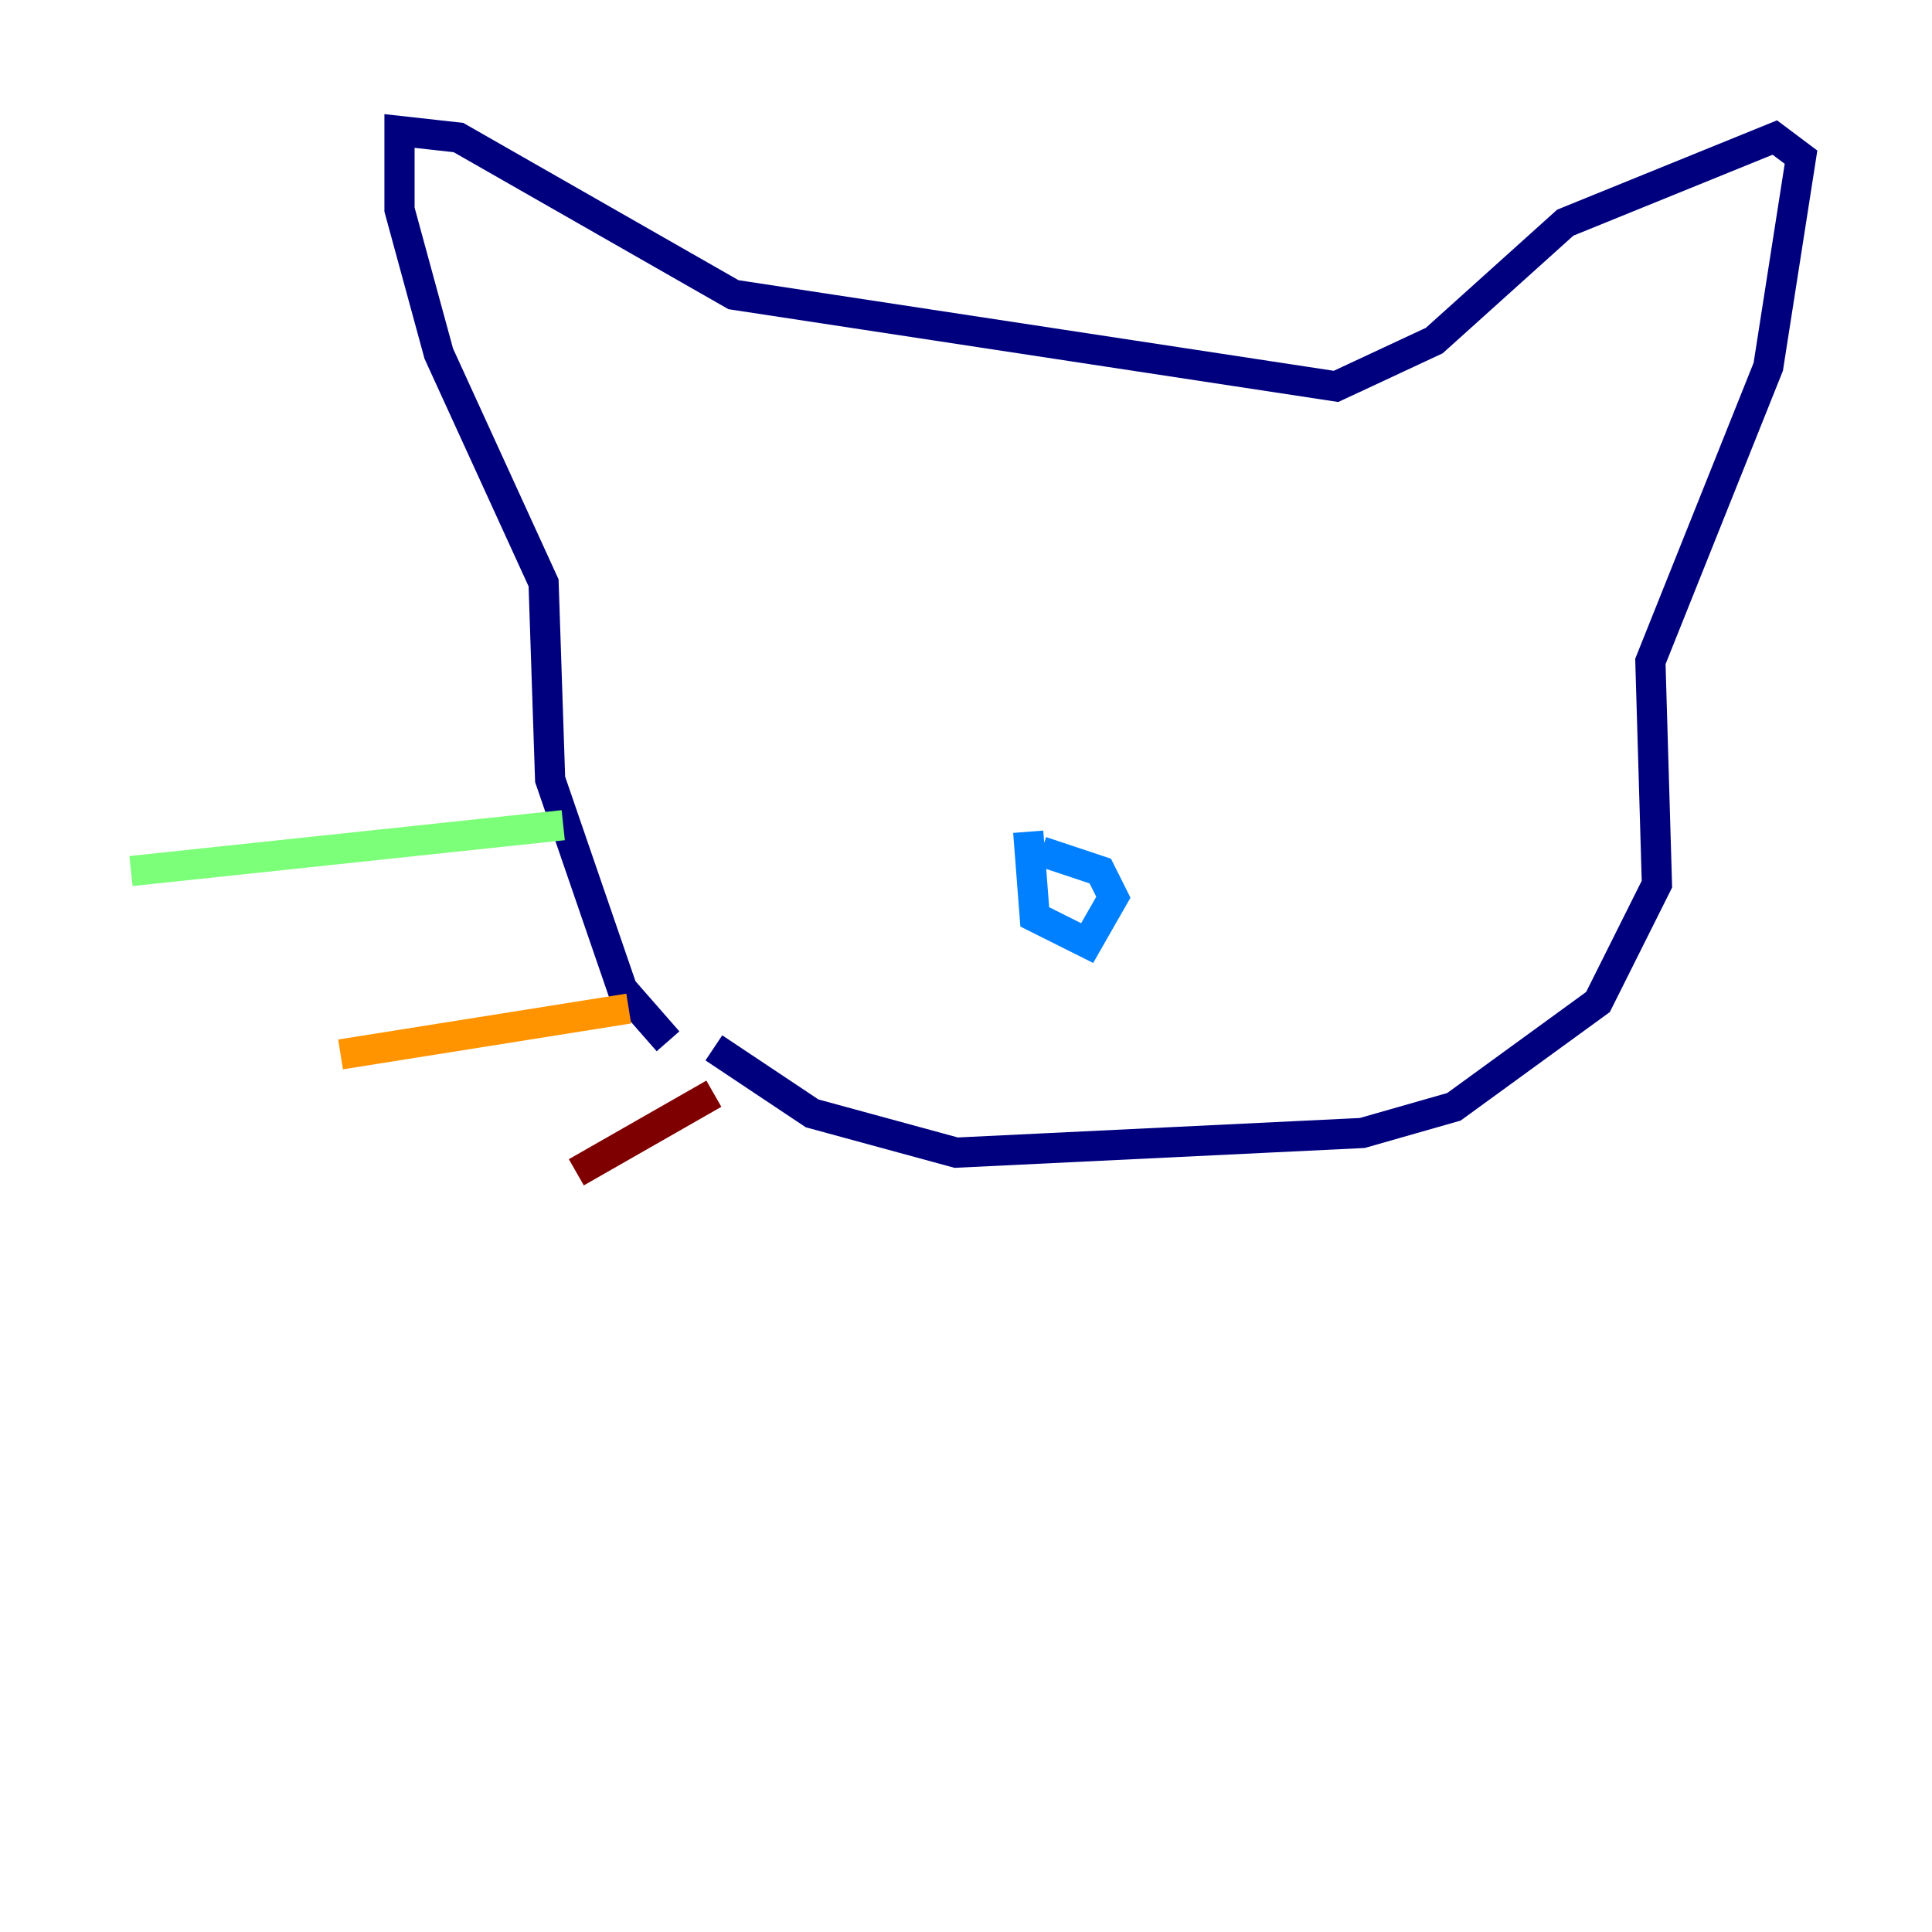<?xml version="1.0" encoding="utf-8" ?>
<svg baseProfile="tiny" height="128" version="1.2" viewBox="0,0,128,128" width="128" xmlns="http://www.w3.org/2000/svg" xmlns:ev="http://www.w3.org/2001/xml-events" xmlns:xlink="http://www.w3.org/1999/xlink"><defs /><polyline fill="none" points="44.258,68.99 41.22,65.519 36.447,51.634 36.014,38.617 29.071,23.43 26.468,13.885 26.468,8.678 30.373,9.112 48.597,19.525 88.515,25.6 95.024,22.563 103.702,14.752 117.586,9.112 119.322,10.414 117.153,24.298 109.342,43.824 109.776,58.576 105.871,66.386 96.325,73.329 90.251,75.064 63.349,76.366 53.803,73.763 47.295,69.424" stroke="#00007f" stroke-width="2" /><polyline fill="none" points="68.122,55.105 68.556,60.746 72.027,62.481 73.763,59.444 72.895,57.709 68.99,56.407" stroke="#0080ff" stroke-width="2" /><polyline fill="none" points="37.315,54.671 8.678,57.709" stroke="#7cff79" stroke-width="2" /><polyline fill="none" points="22.563,69.858 41.654,66.82" stroke="#ff9400" stroke-width="2" /><polyline fill="none" points="38.183,77.668 47.295,72.461" stroke="#7f0000" stroke-width="2" /></svg>